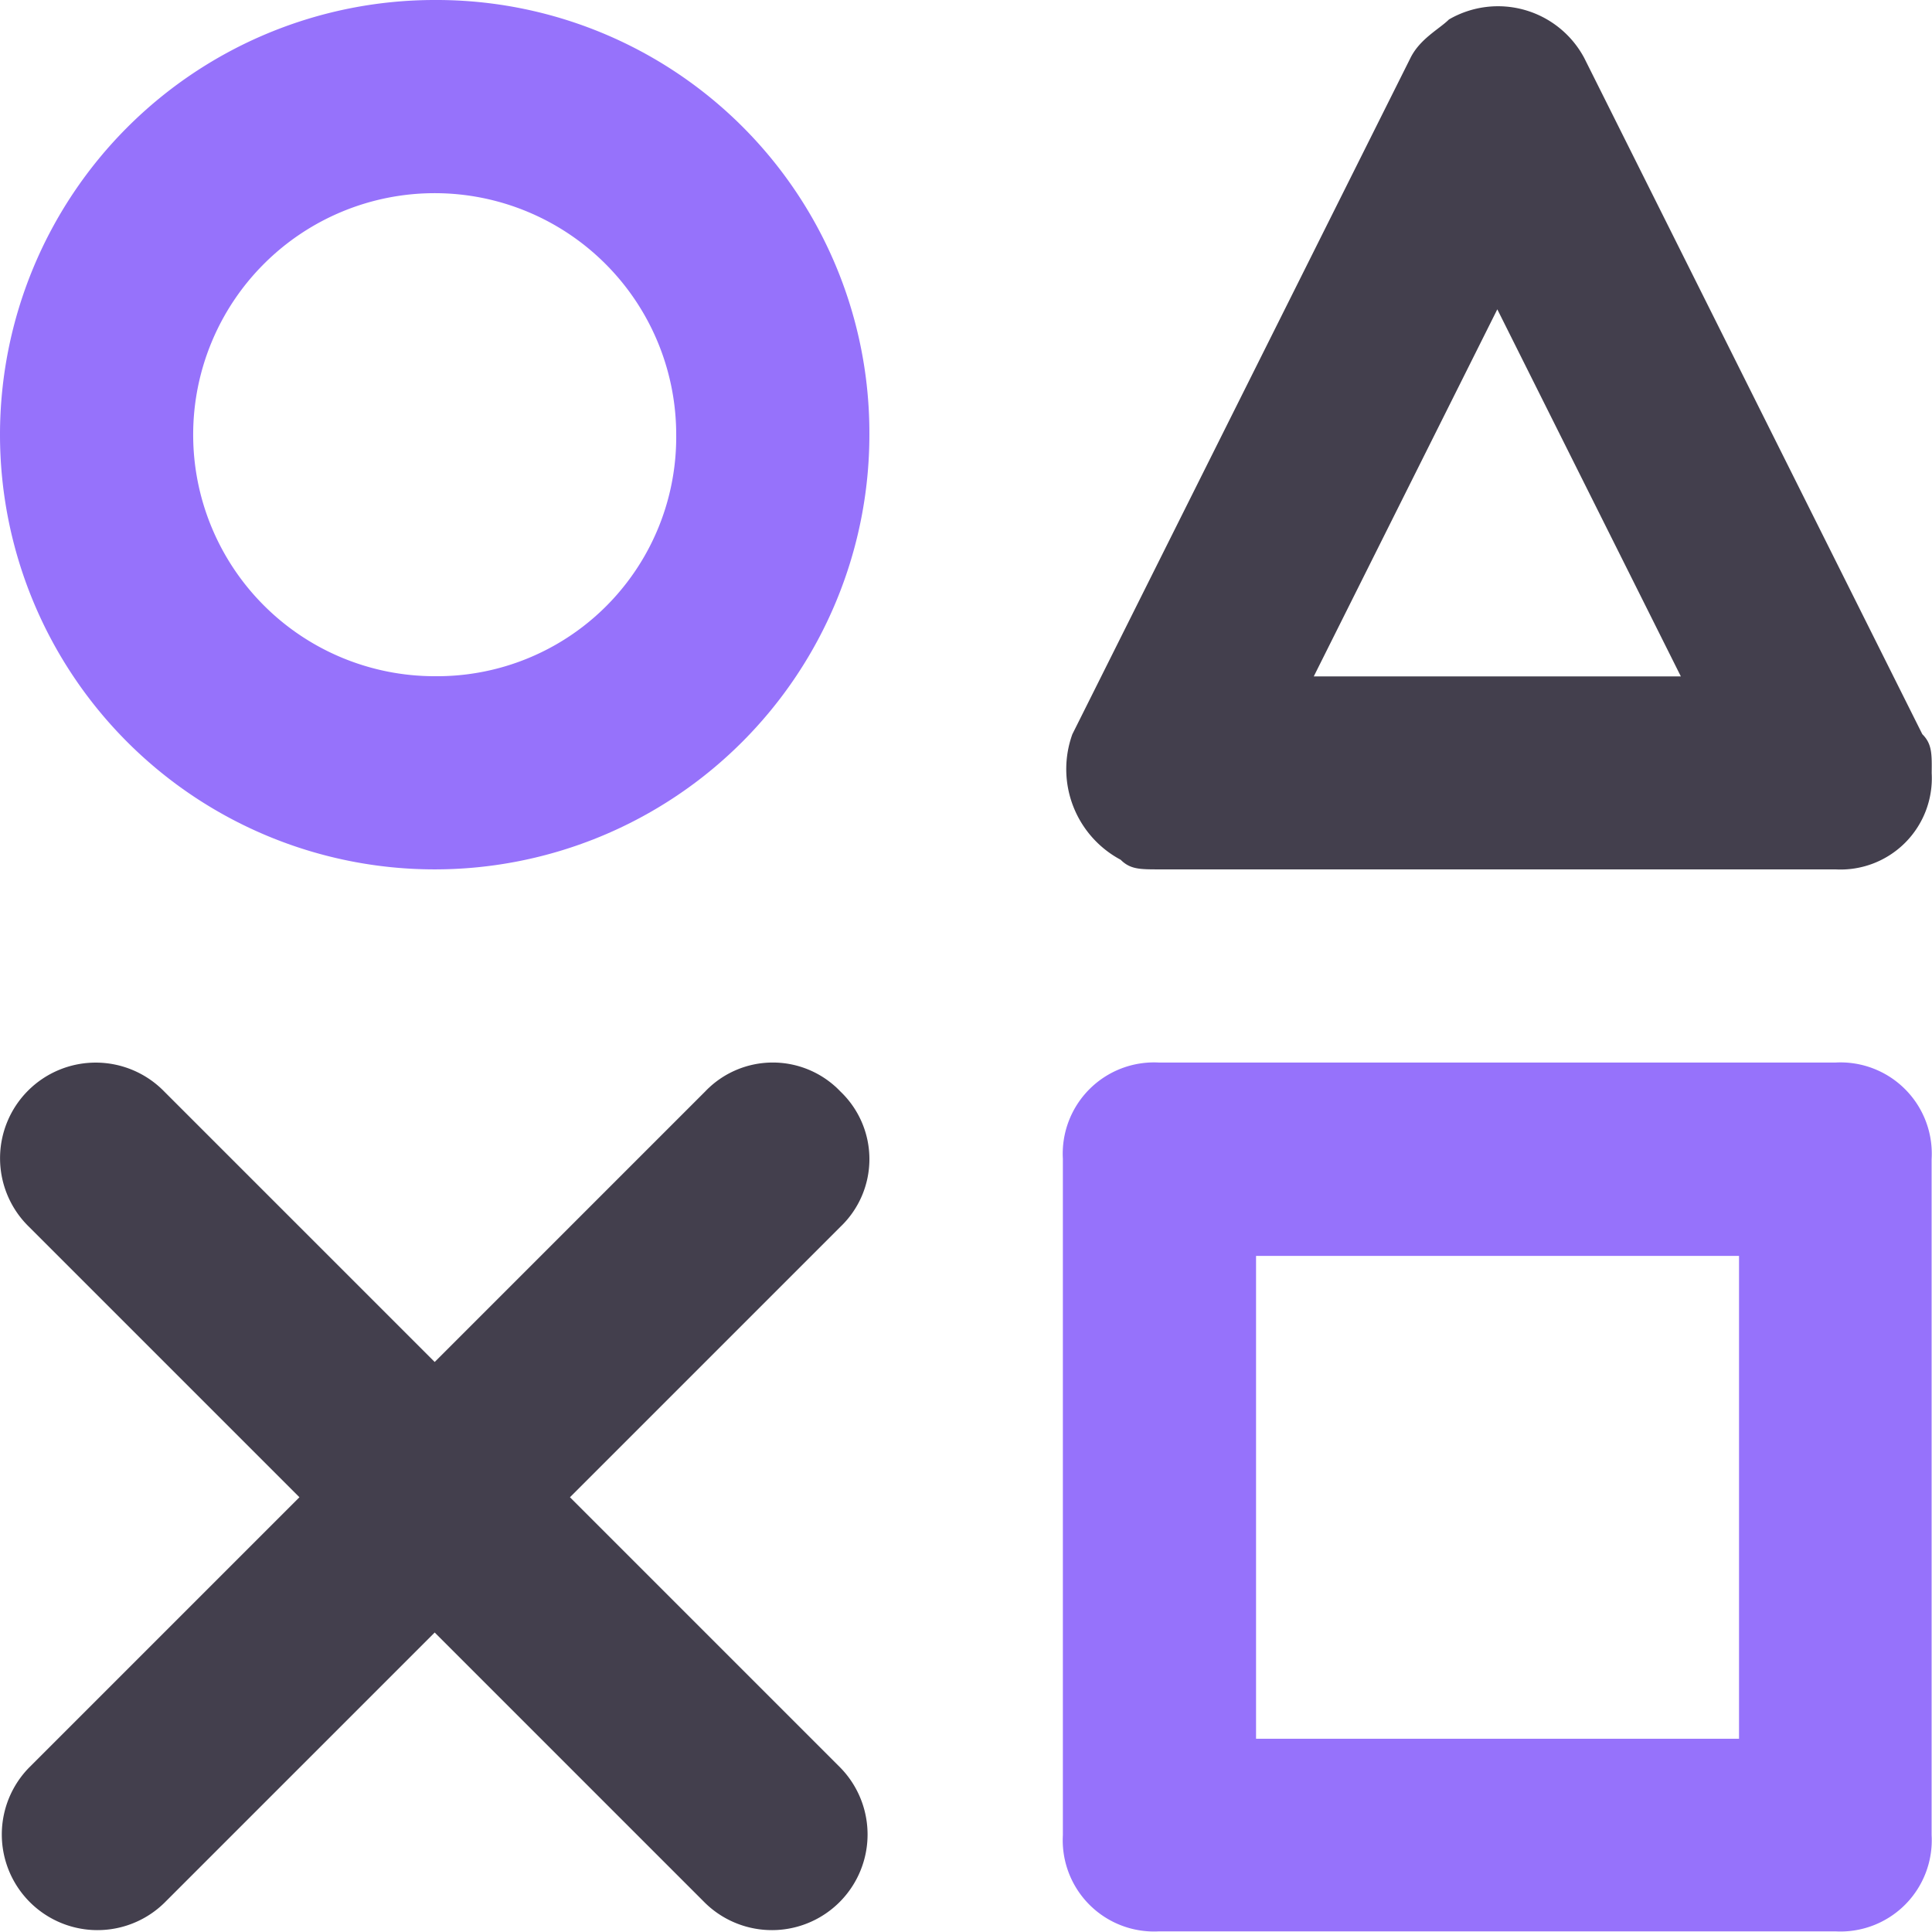 <svg xmlns="http://www.w3.org/2000/svg" width="30.094" height="30.093" viewBox="0 0 30.094 30.093">
  <g id="icons" transform="translate(0 0)">
    <path id="Path_36" data-name="Path 36" d="M459.283,260.894l-5.266-10.533a1.522,1.522,0,0,0-2.107-.6c-.151.15-.451.3-.6.6l-5.266,10.533a1.6,1.6,0,0,0,.752,1.956c.15.15.3.15.6.15h10.533a1.422,1.422,0,0,0,1.5-1.5C459.433,261.195,459.433,261.044,459.283,260.894Zm-9.479-.9,2.859-5.718,2.859,5.718Z" transform="translate(-429.34 -249.458)" fill="#433f4d"/>
    <path id="Path_37" data-name="Path 37" d="M441.674,249.488a6.771,6.771,0,1,0,6.771,6.771A6.743,6.743,0,0,0,441.674,249.488Zm0,10.533a3.762,3.762,0,1,1,3.762-3.762A3.725,3.725,0,0,1,441.674,260.021Z" transform="translate(-434.903 -249.488)" fill="#9672fb"/>
    <path id="Path_38" data-name="Path 38" d="M447.994,260.939h0a1.455,1.455,0,0,0-2.107,0h0l-4.213,4.213-4.213-4.213a1.49,1.49,0,1,0-2.107,2.107l4.213,4.213-4.213,4.213a1.49,1.49,0,0,0,2.107,2.107h0l4.213-4.213,4.213,4.213a1.49,1.49,0,0,0,2.107-2.107l-4.213-4.213,4.213-4.213A1.455,1.455,0,0,0,447.994,260.939Z" transform="translate(-434.903 -243.937)" fill="#433f4d"/>
    <path id="Path_39" data-name="Path 39" d="M457.94,260.488H447.408a1.422,1.422,0,0,0-1.5,1.5v10.533a1.422,1.422,0,0,0,1.5,1.5H457.94a1.422,1.422,0,0,0,1.5-1.5V261.993A1.422,1.422,0,0,0,457.94,260.488Zm-1.5,10.533h-7.523V263.5h7.523Z" transform="translate(-429.352 -243.937)" fill="#9672fb"/>
  </g>
</svg>
